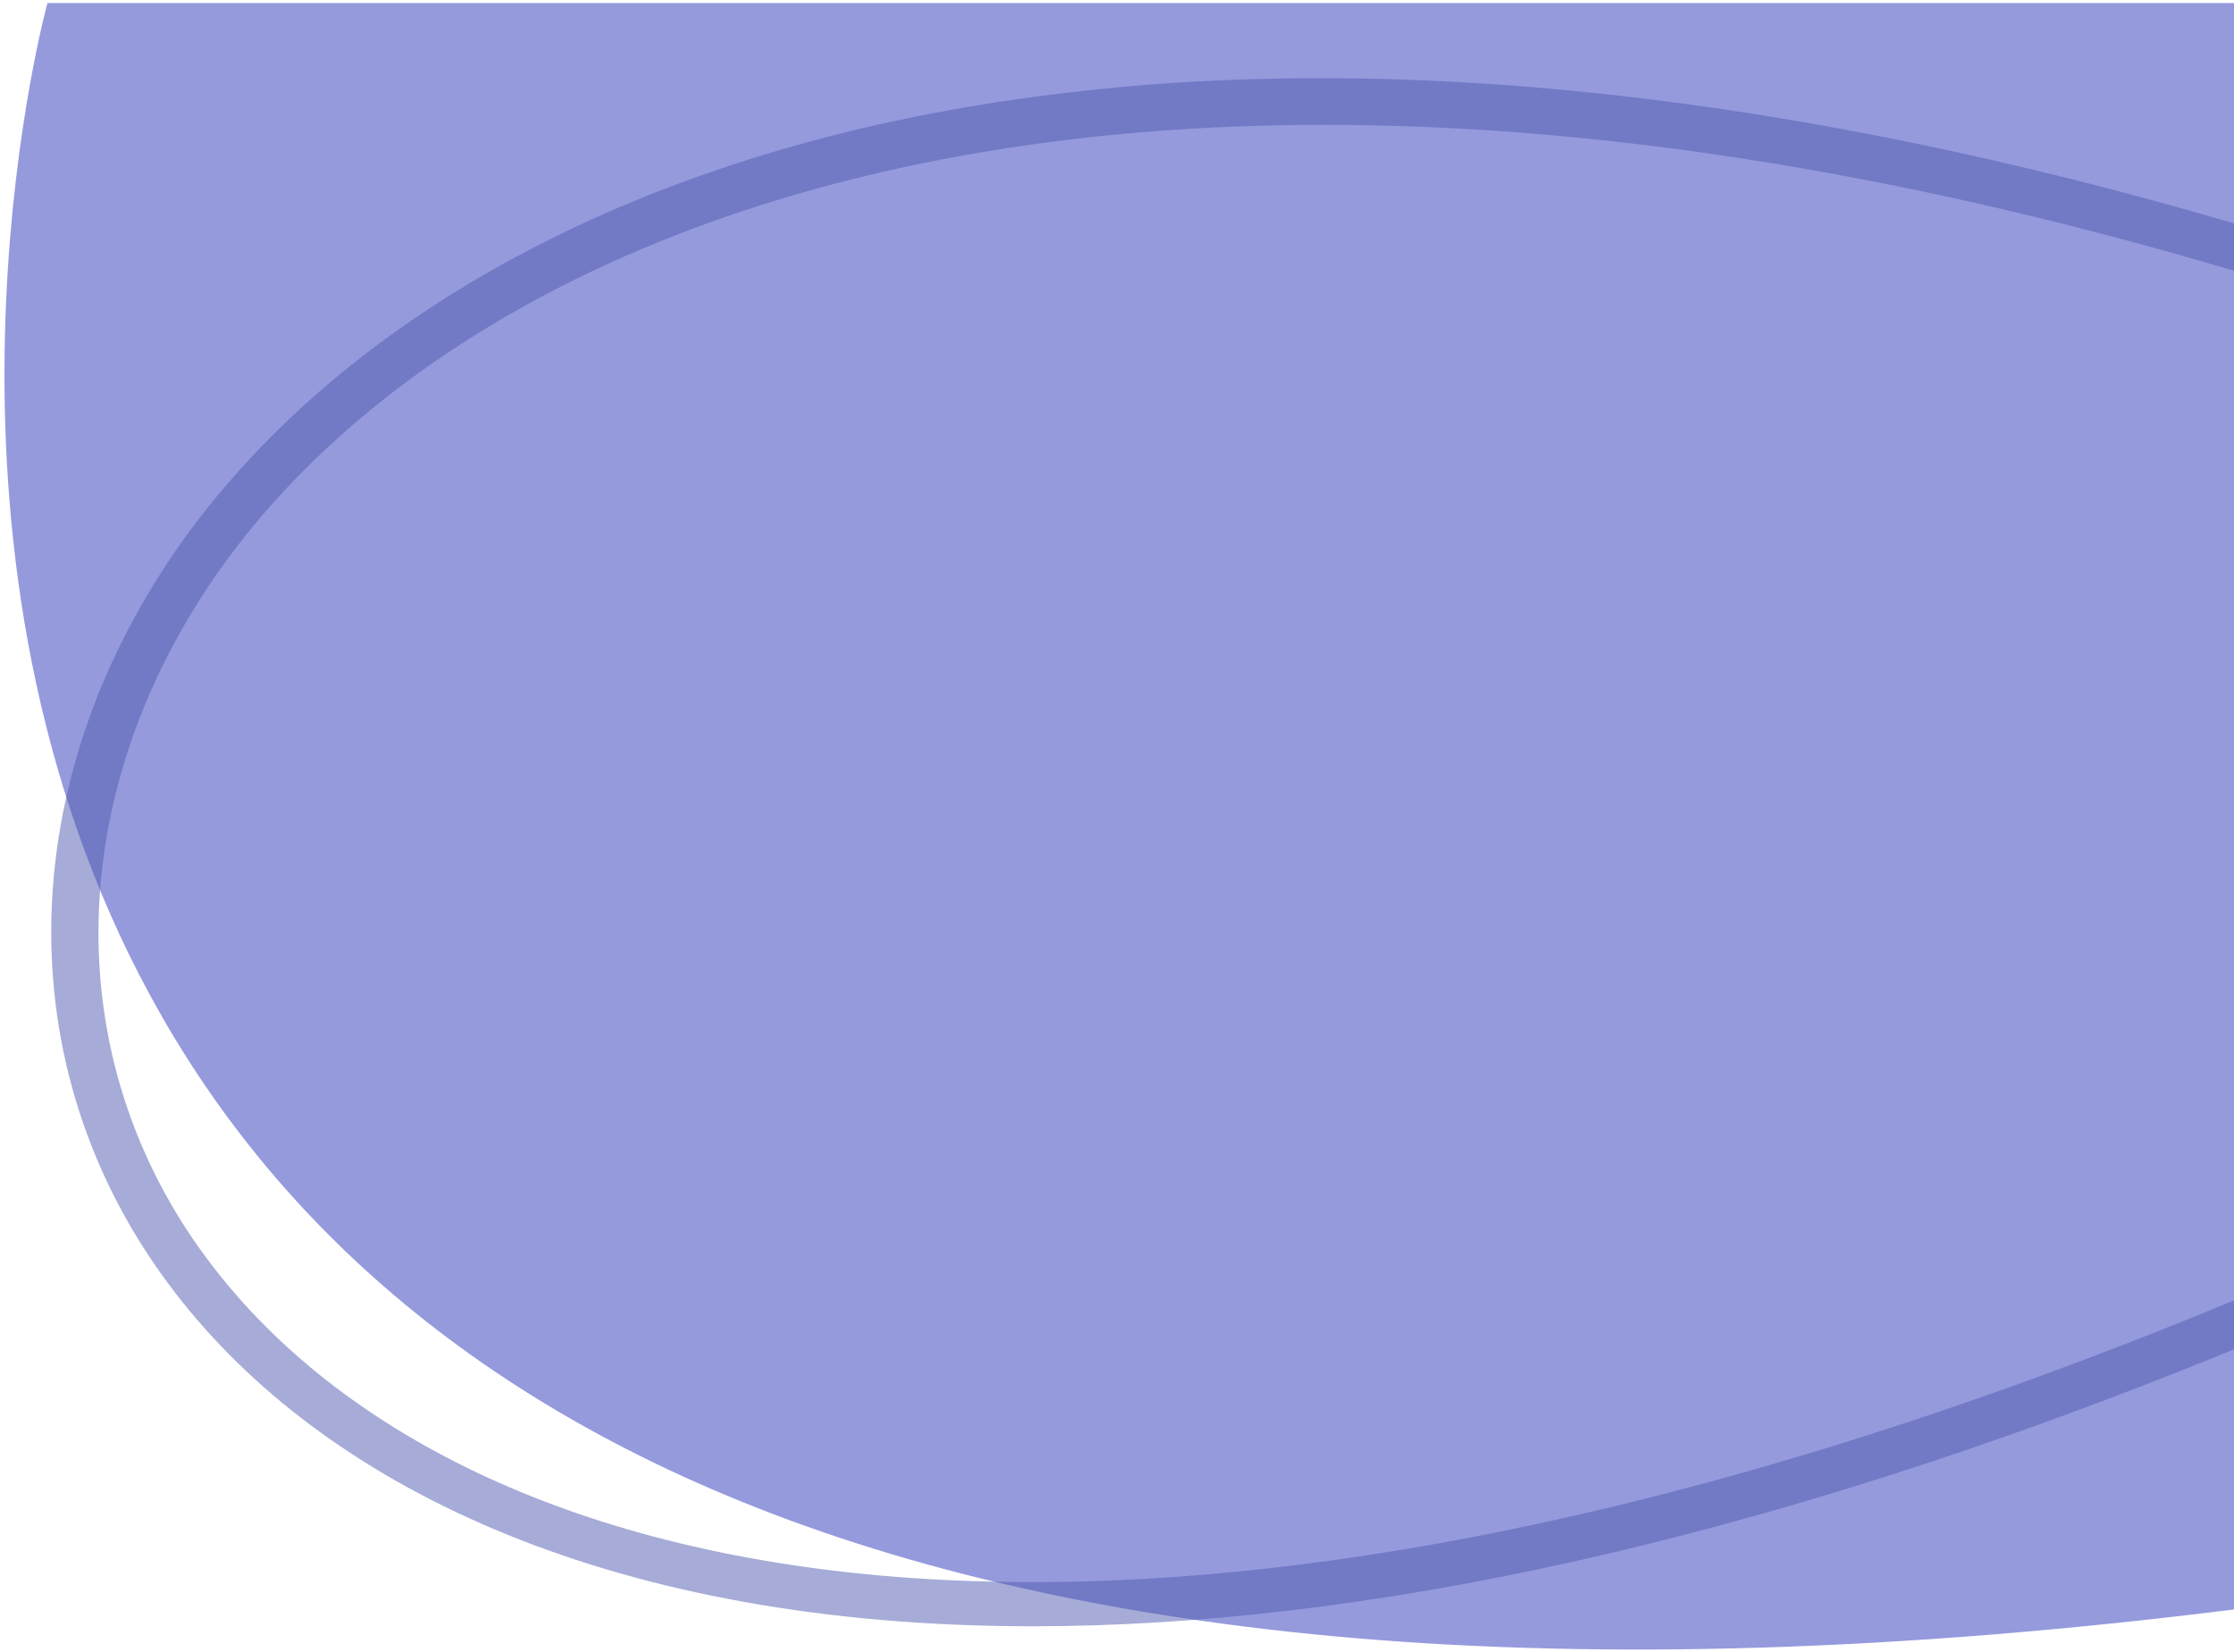 <?xml version="1.0" encoding="UTF-8" standalone="no"?>
<!-- Generator: Adobe Illustrator 22.1.0, SVG Export Plug-In . SVG Version: 6.00 Build 0)  -->

<svg
   version="1.1"
   id="Layer_1"
   inkscape:version="1.2.1 (9c6d41e410, 2022-07-14)"
   sodipodi:docname="reload_bg_right_vi.svg"
   x="0px"
   y="0px"
   viewBox="0 0 146 108"
   style="enable-background:new 0 0 146 108;"
   xml:space="preserve"
   xmlns:inkscape="http://www.inkscape.org/namespaces/inkscape"
   xmlns:sodipodi="http://sodipodi.sourceforge.net/DTD/sodipodi-0.dtd"
   xmlns="http://www.w3.org/2000/svg"
   xmlns:svg="http://www.w3.org/2000/svg"><defs
   id="defs11" />
<style
   type="text/css"
   id="style2">
	.st0{fill:#00AAD4;}
	.st1{opacity:0.51;}
	.st2{fill:#515CB0;}
</style>
<sodipodi:namedview
   bordercolor="#666666"
   borderopacity="1.0"
   id="namedview13"
   inkscape:current-layer="Layer_1"
   inkscape:cx="48.59249"
   inkscape:cy="54.075104"
   inkscape:pagecheckerboard="0"
   inkscape:pageopacity="0.0"
   inkscape:pageshadow="2"
   inkscape:window-height="1017"
   inkscape:window-maximized="1"
   inkscape:window-width="1920"
   inkscape:window-x="1912"
   inkscape:window-y="-8"
   inkscape:zoom="6.6574074"
   pagecolor="#ffffff"
   showgrid="false"
   inkscape:showpageshadow="2"
   inkscape:deskcolor="#d1d1d1">
	</sodipodi:namedview>
<g
   id="Layer_2_1_"
   transform="matrix(-1,0,0,1,146.1,0)">
	<path
   id="path4"
   class="st0"
   d="M143,0.2c0,0,35.1,127.3-142.9,105V0.2H143z"
   style="fill:#959add;fill-opacity:1" />
</g>
<g
   id="Layer_3"
   transform="matrix(-1,0,0,1,146.1,0)"
   class="st1">
	<g
   id="g9">
		<path
   id="path7"
   class="st2"
   d="M78.6,106.3c-20.9,0-47-5.2-78.5-18.1V85c71.9,29.8,115,19.1,131.6-1.6    c10.8-13.4,10.6-31.8-0.5-46.9c-17-23-60.8-39.7-131.1-18.8v-3.1C28.7,6.2,55,3.3,77.5,6.2c24.9,3.1,44.9,13.3,56.2,28.5    c11.9,16.2,12.1,36,0.4,50.5C124.3,97.4,105.9,106.3,78.6,106.3z" />
	</g>
</g>
</svg>
